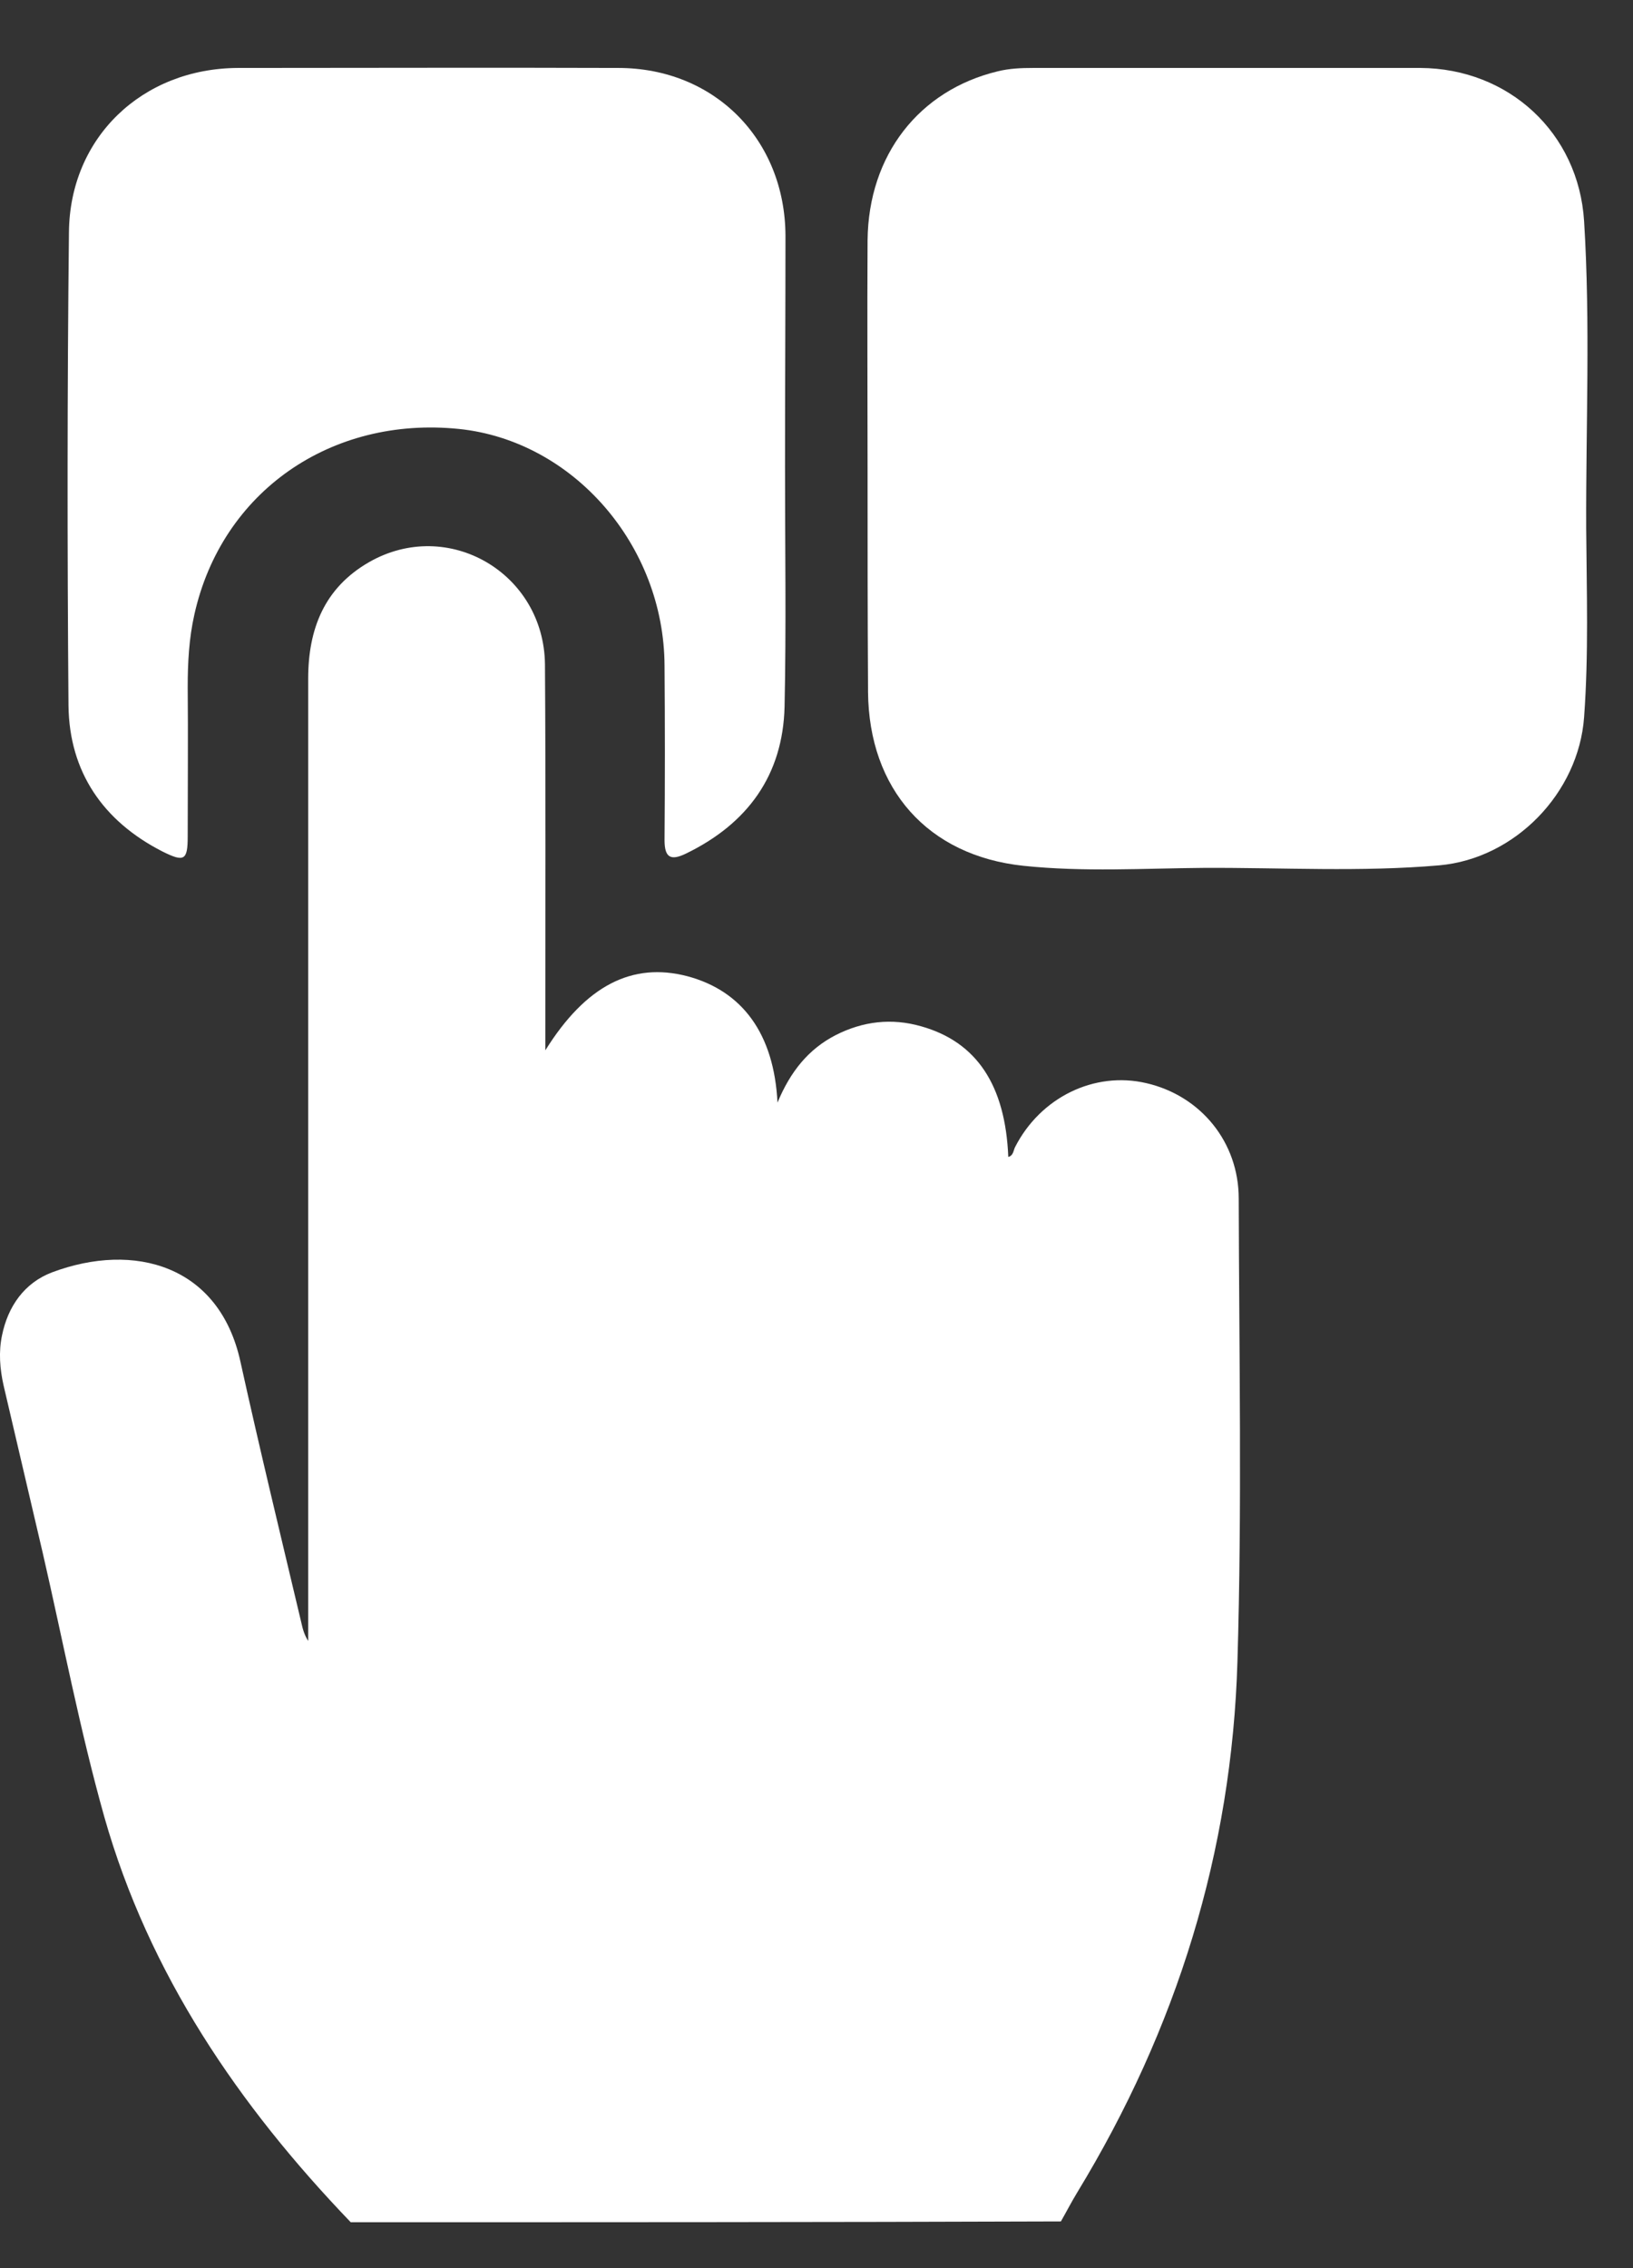 <svg width="18" height="25" viewBox="0 0 18 25" fill="none" xmlns="http://www.w3.org/2000/svg">
<rect x="0" y="0" width="18" height="25" fill="#333333" stroke="none"/>
<path d="M3.866 24.494C2.631 23.208 1.642 21.759 1.15 20.027C0.881 19.071 0.695 18.091 0.472 17.121C0.328 16.503 0.184 15.886 0.04 15.273C-0.002 15.087 -0.016 14.901 0.022 14.72C0.087 14.4 0.268 14.14 0.574 14.024C1.479 13.685 2.417 13.945 2.65 15.008C2.863 15.974 3.095 16.93 3.323 17.892C3.337 17.956 3.355 18.021 3.397 18.087C3.397 17.998 3.397 17.905 3.397 17.817C3.397 14.372 3.397 10.927 3.397 7.482C3.397 6.934 3.574 6.479 4.07 6.195C4.939 5.699 5.997 6.316 6.007 7.324C6.016 8.661 6.011 9.998 6.011 11.331C6.011 11.405 6.011 11.479 6.011 11.577C6.457 10.862 6.968 10.602 7.576 10.76C8.184 10.922 8.532 11.396 8.57 12.153C8.713 11.809 8.913 11.563 9.21 11.41C9.512 11.256 9.828 11.219 10.153 11.312C10.766 11.484 11.082 11.962 11.114 12.752C11.17 12.738 11.17 12.682 11.188 12.645C11.467 12.097 12.061 11.804 12.637 11.939C13.236 12.078 13.654 12.589 13.654 13.211C13.658 14.911 13.691 16.61 13.64 18.309C13.579 20.408 12.971 22.363 11.875 24.164C11.81 24.271 11.755 24.378 11.694 24.485C9.09 24.494 6.475 24.494 3.866 24.494Z" fill="white"/>
<path d="M9.563 5.151C9.563 4.315 9.558 3.484 9.563 2.648C9.572 1.71 10.13 0.995 10.998 0.786C11.128 0.754 11.258 0.749 11.388 0.749C12.813 0.749 14.234 0.749 15.655 0.749C16.63 0.754 17.401 1.464 17.461 2.439C17.531 3.563 17.48 4.691 17.484 5.819C17.489 6.516 17.512 7.208 17.461 7.904C17.401 8.74 16.7 9.464 15.864 9.538C15 9.613 14.137 9.562 13.273 9.566C12.609 9.571 11.945 9.613 11.281 9.543C10.227 9.432 9.577 8.698 9.568 7.626C9.568 7.612 9.568 7.593 9.568 7.579C9.563 6.771 9.563 5.963 9.563 5.151Z" fill="white"/>
<path d="M8.653 5.146C8.653 6.028 8.667 6.906 8.648 7.788C8.63 8.545 8.24 9.079 7.562 9.408C7.39 9.492 7.325 9.45 7.325 9.26C7.33 8.619 7.33 7.978 7.325 7.338C7.32 6.01 6.318 4.858 5.059 4.728C3.648 4.584 2.445 5.42 2.143 6.771C2.083 7.036 2.069 7.305 2.069 7.574C2.074 8.122 2.069 8.67 2.069 9.218C2.069 9.483 2.032 9.506 1.79 9.385C1.136 9.051 0.764 8.508 0.755 7.779C0.741 6.033 0.741 4.296 0.76 2.56C0.769 1.515 1.568 0.754 2.622 0.749C4.019 0.749 5.417 0.744 6.814 0.749C7.873 0.749 8.653 1.534 8.658 2.597C8.658 3.447 8.653 4.296 8.653 5.146Z" fill="white"/>
</svg>
